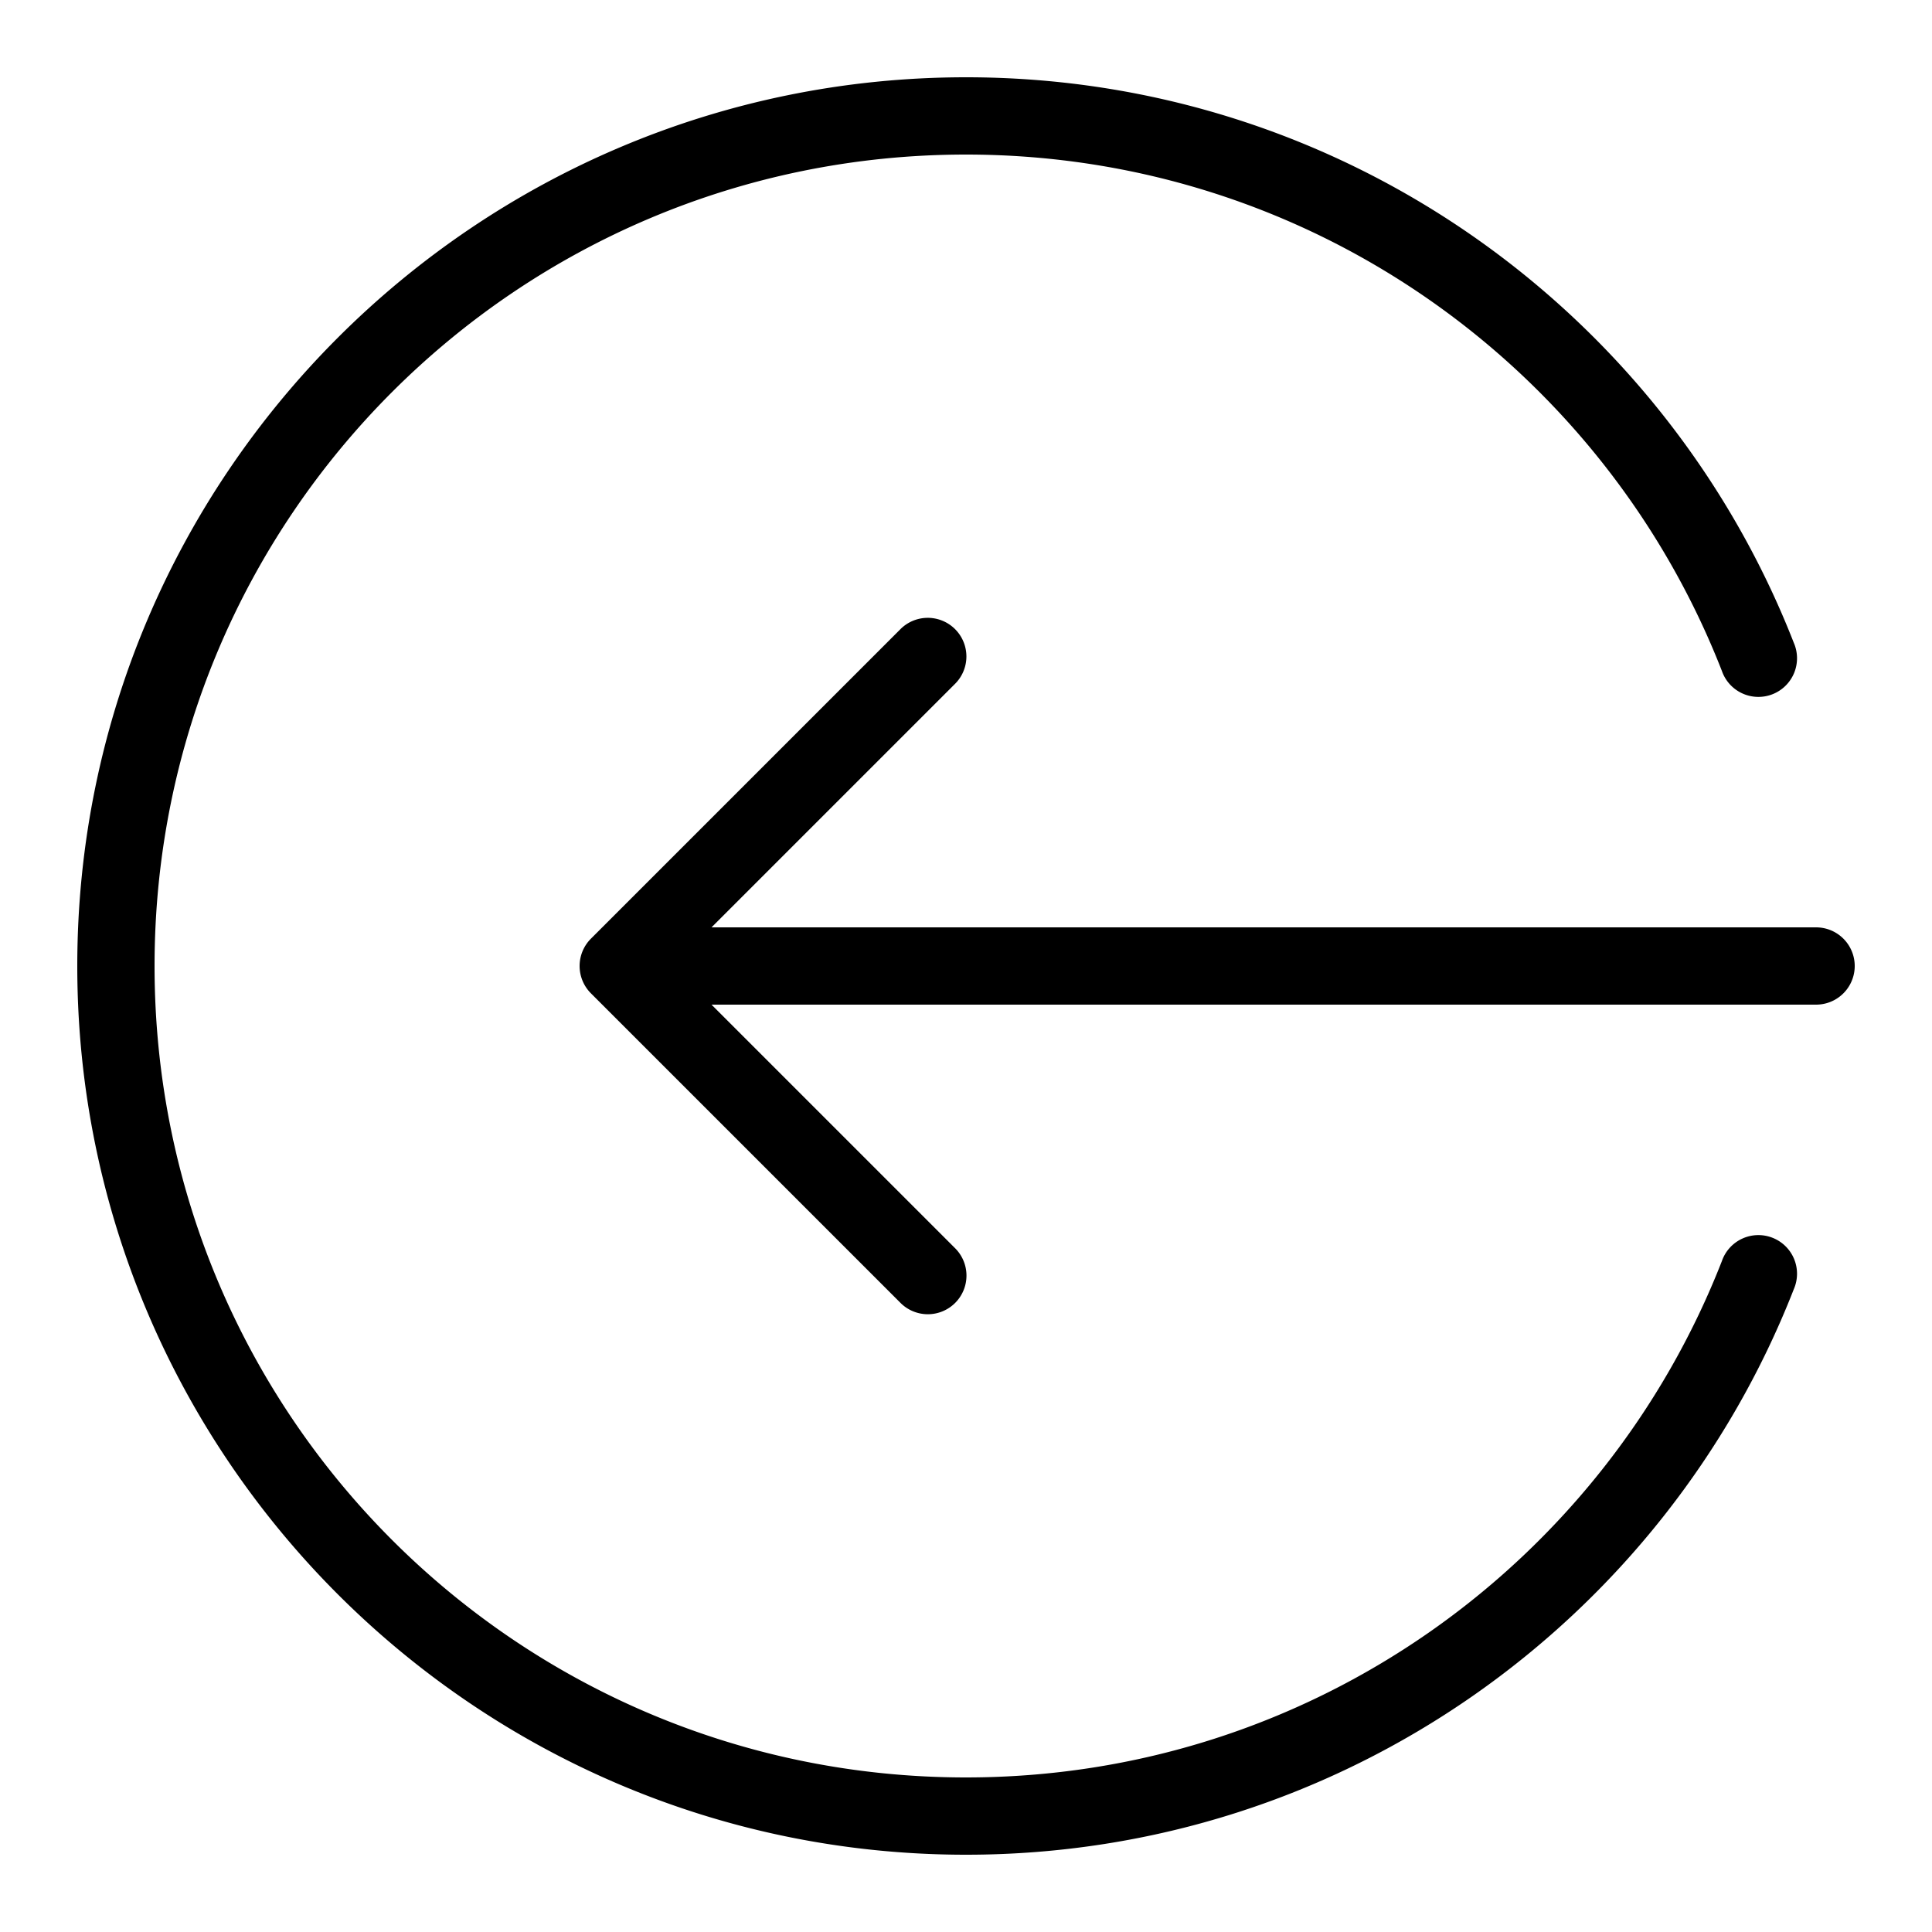 ﻿<?xml version="1.0" encoding="utf-8"?>
<svg xmlns="http://www.w3.org/2000/svg" viewBox="0 0 50 50" width="515" height="515">
  <path d="M25 2C12.31 2 2 12.31 2 25C2 37.69 12.31 48 25 48C34.742 48 43.076 41.931 46.424 33.363 A 1 1 0 1 0 44.562 32.637C41.508 40.455 33.912 46 25 46C13.39 46 4 36.61 4 25C4 13.39 13.39 4 25 4C33.912 4 41.508 9.545 44.562 17.363 A 1 1 0 1 0 46.424 16.637C43.076 8.069 34.742 2 25 2 z M 23.98 15.99 A 1 1 0 0 0 23.293 16.293L15.293 24.293 A 1 1 0 0 0 15.293 25.707L23.293 33.707 A 1 1 0 1 0 24.707 32.293L18.414 26L47 26 A 1 1 0 1 0 47 24L18.414 24L24.707 17.707 A 1 1 0 0 0 23.98 15.99 z" />
</svg>